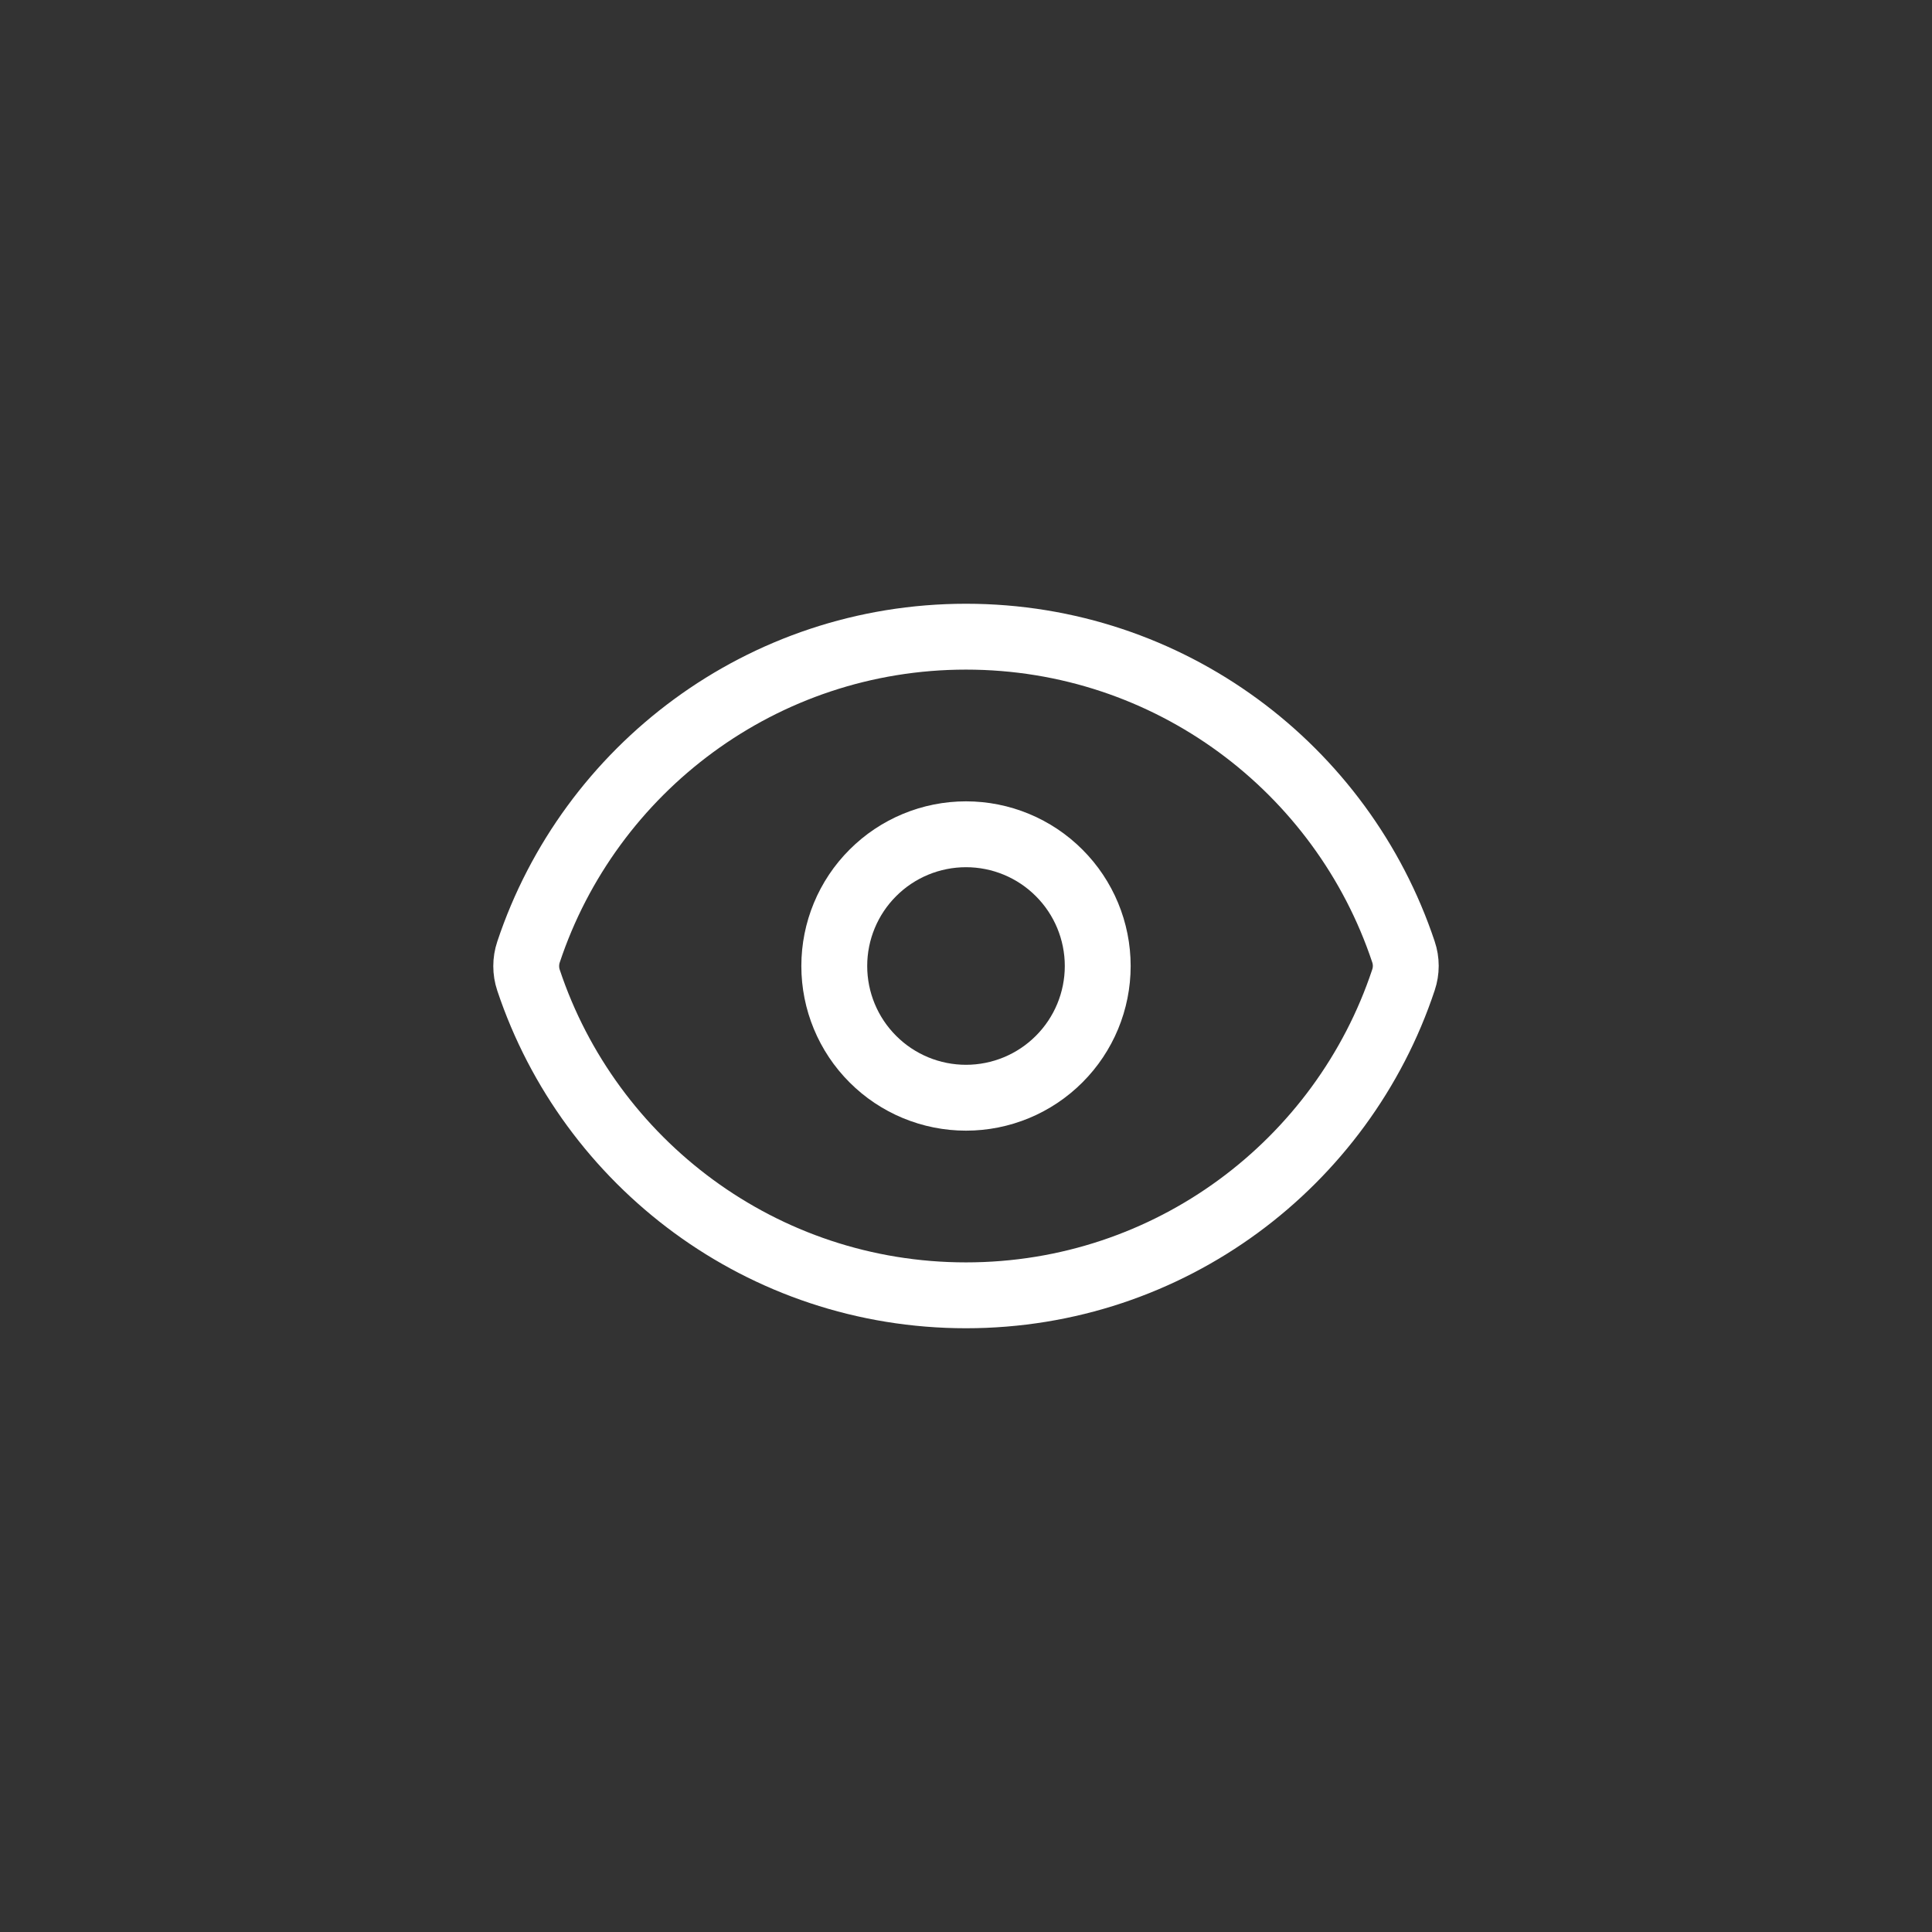 <svg width="44" height="44" viewBox="0 0 44 44" fill="none" xmlns="http://www.w3.org/2000/svg">
<rect x="0" y="0" width="44" height="44" fill="#333333" stroke="none"/>
<path d="M12.036 22.322C11.967 22.115 11.967 21.89 12.036 21.683C13.423 17.51 17.36 14.5 22 14.5C26.638 14.5 30.573 17.507 31.963 21.678C32.033 21.885 32.033 22.109 31.963 22.317C30.577 26.49 26.64 29.5 22 29.5C17.362 29.5 13.426 26.493 12.036 22.322Z" stroke="white" stroke-width="1.5" stroke-linecap="round" stroke-linejoin="round"/>
<path d="M25 22C25 22.796 24.684 23.559 24.121 24.121C23.559 24.684 22.796 25 22 25C21.204 25 20.441 24.684 19.879 24.121C19.316 23.559 19 22.796 19 22C19 21.204 19.316 20.441 19.879 19.879C20.441 19.316 21.204 19 22 19C22.796 19 23.559 19.316 24.121 19.879C24.684 20.441 25 21.204 25 22Z" stroke="white" stroke-width="1.5" stroke-linecap="round" stroke-linejoin="round"/>
</svg>

